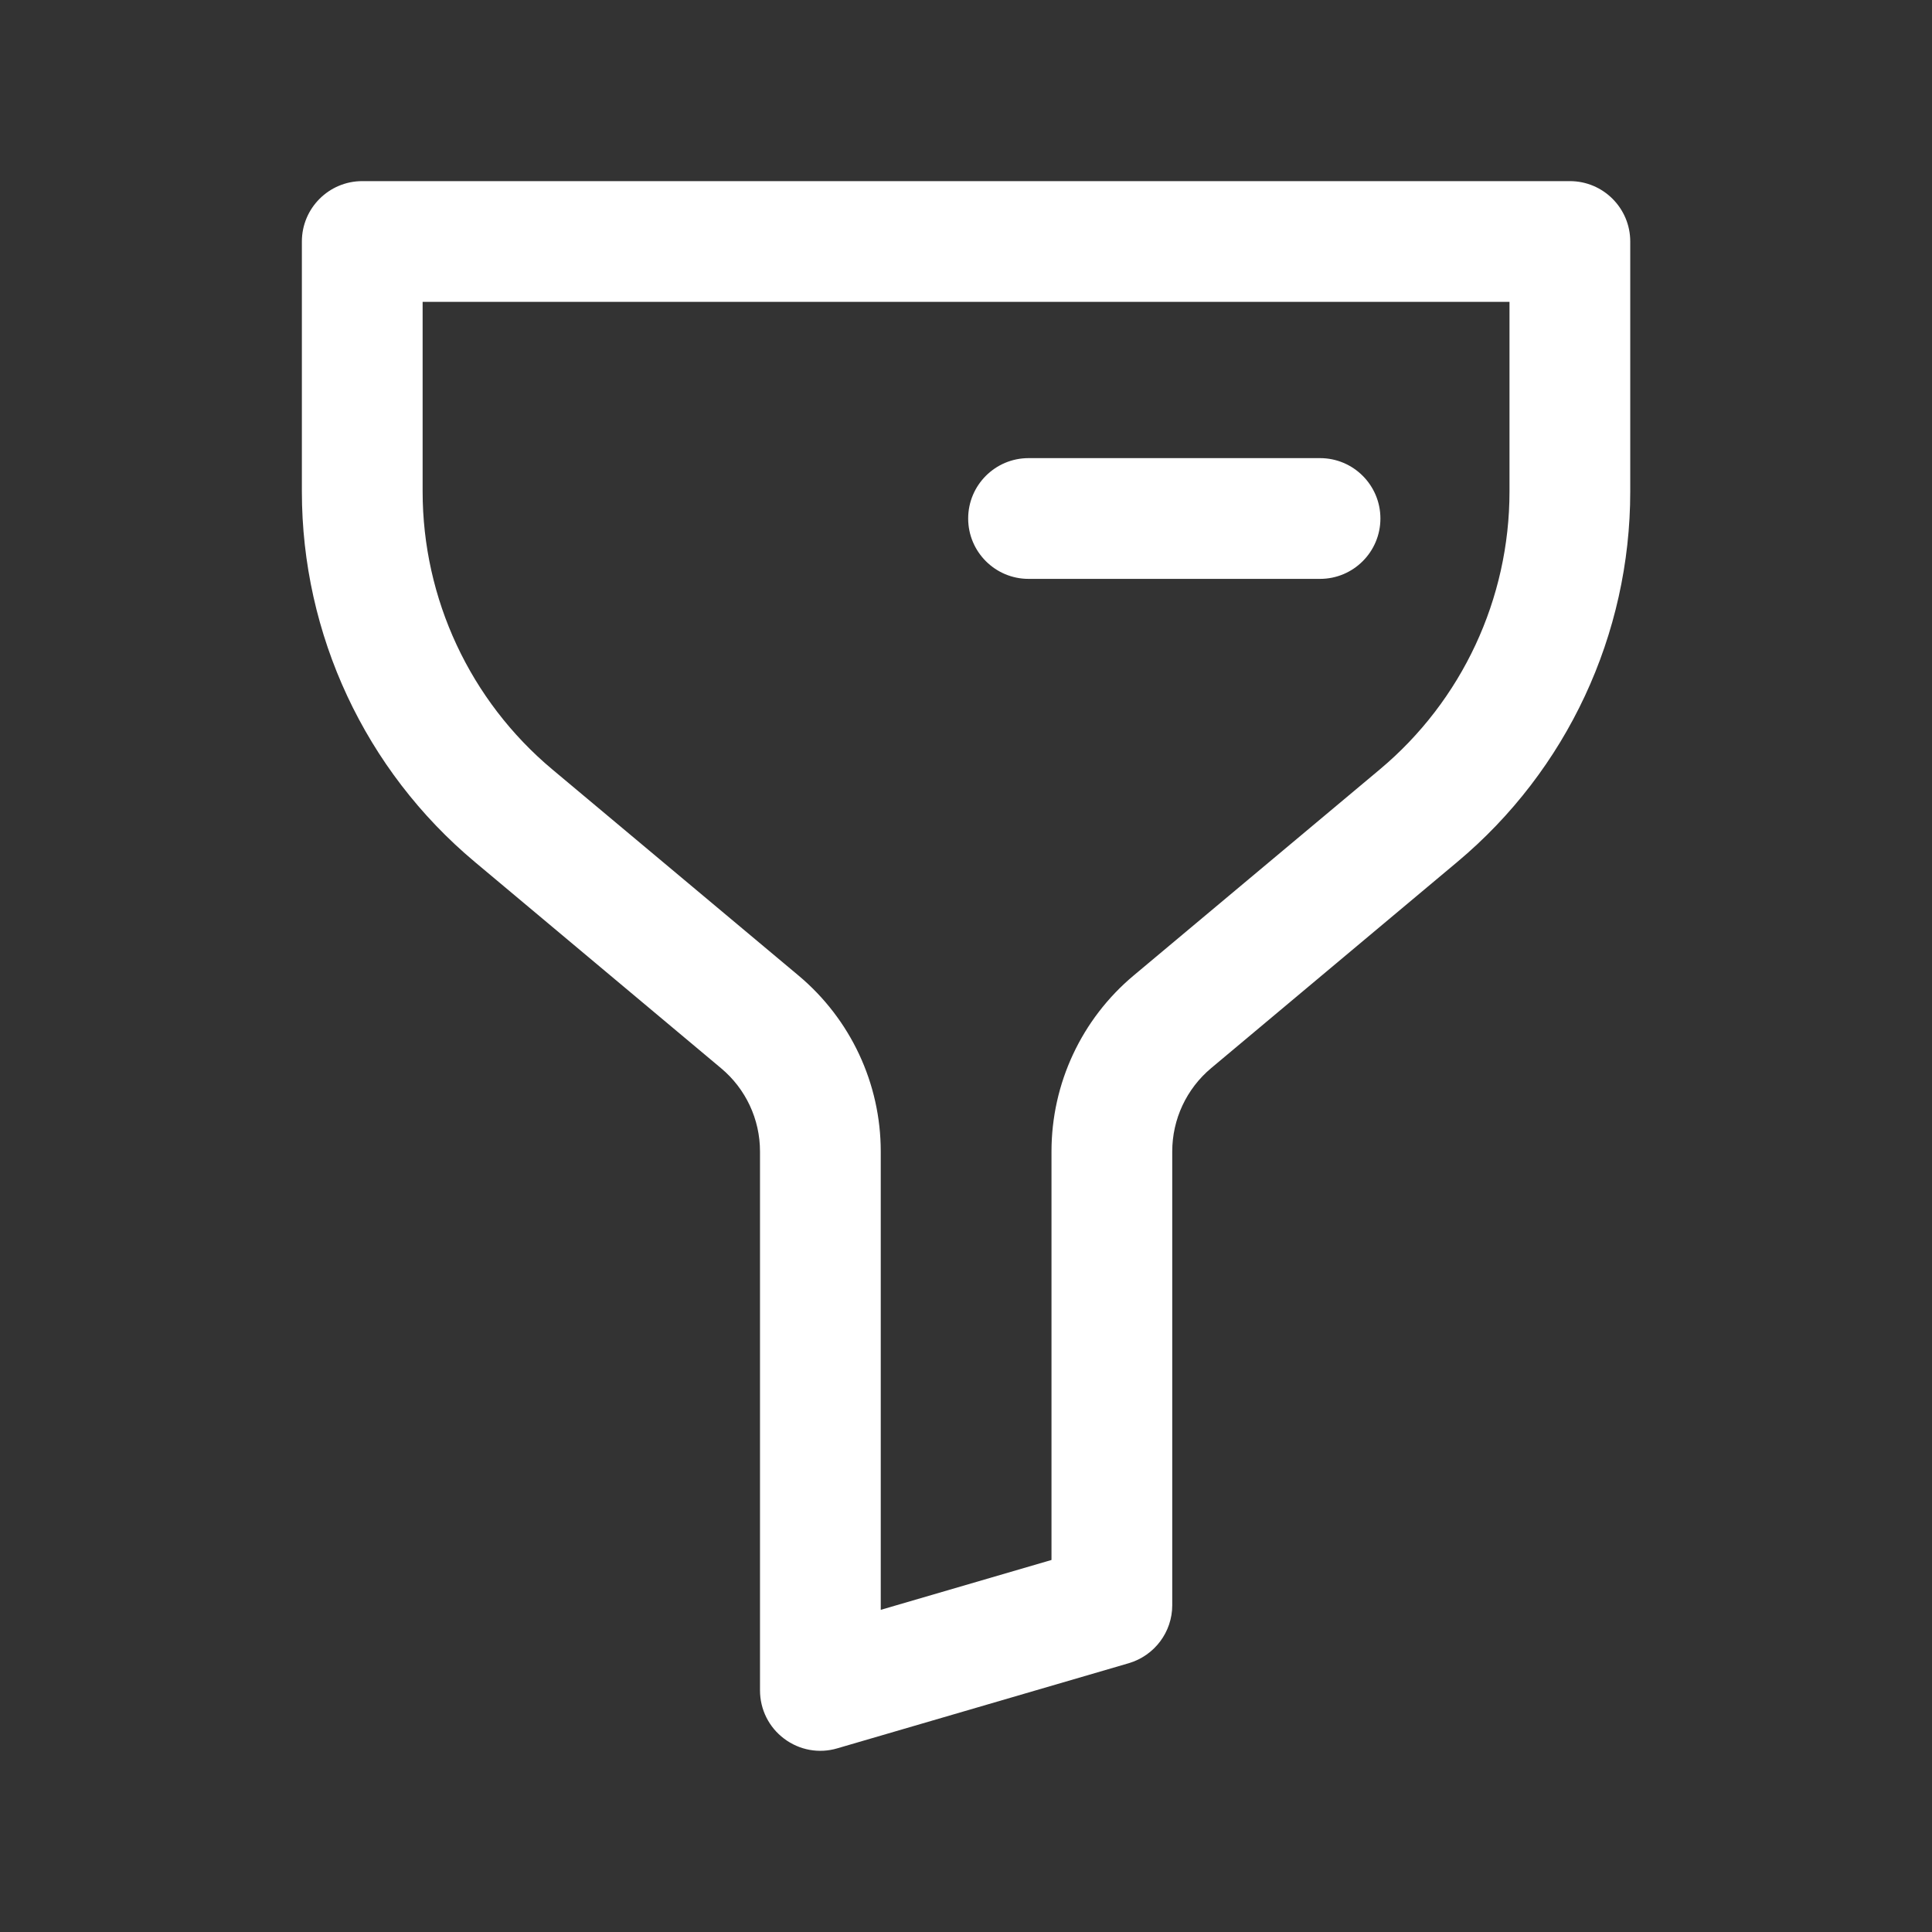 <svg width="16" height="16" viewBox="0 0 16 16" fill="none" xmlns="http://www.w3.org/2000/svg">
<rect x="0" y="0" width="16" height="16" fill="#333333" stroke="none"/>
<path fill-rule="evenodd" clip-rule="evenodd" d="M3 1.5C2.724 1.5 2.5 1.724 2.5 2V4.071C2.5 5.255 3.024 6.378 3.932 7.138L5.971 8.846C6.176 9.017 6.294 9.269 6.294 9.536V13.999C6.294 14.157 6.368 14.305 6.494 14.399C6.62 14.494 6.783 14.524 6.934 14.479L9.348 13.774C9.561 13.711 9.708 13.516 9.708 13.294V9.536C9.708 9.269 9.826 9.017 10.03 8.846L12.069 7.138C12.977 6.378 13.501 5.255 13.501 4.071V2C13.501 1.724 13.277 1.5 13.001 1.5H3ZM3.5 4.071V2.5H12.501V4.071C12.501 4.959 12.108 5.802 11.427 6.372L9.388 8.079C8.957 8.44 8.708 8.973 8.708 9.536V12.919L7.294 13.332V9.536C7.294 8.973 7.044 8.44 6.613 8.079L4.574 6.372C3.893 5.802 3.5 4.959 3.5 4.071ZM8.518 3.794C8.242 3.794 8.018 4.018 8.018 4.294C8.018 4.57 8.242 4.794 8.518 4.794H10.932C11.208 4.794 11.432 4.57 11.432 4.294C11.432 4.018 11.208 3.794 10.932 3.794H8.518Z" fill="white"/>
</svg>
